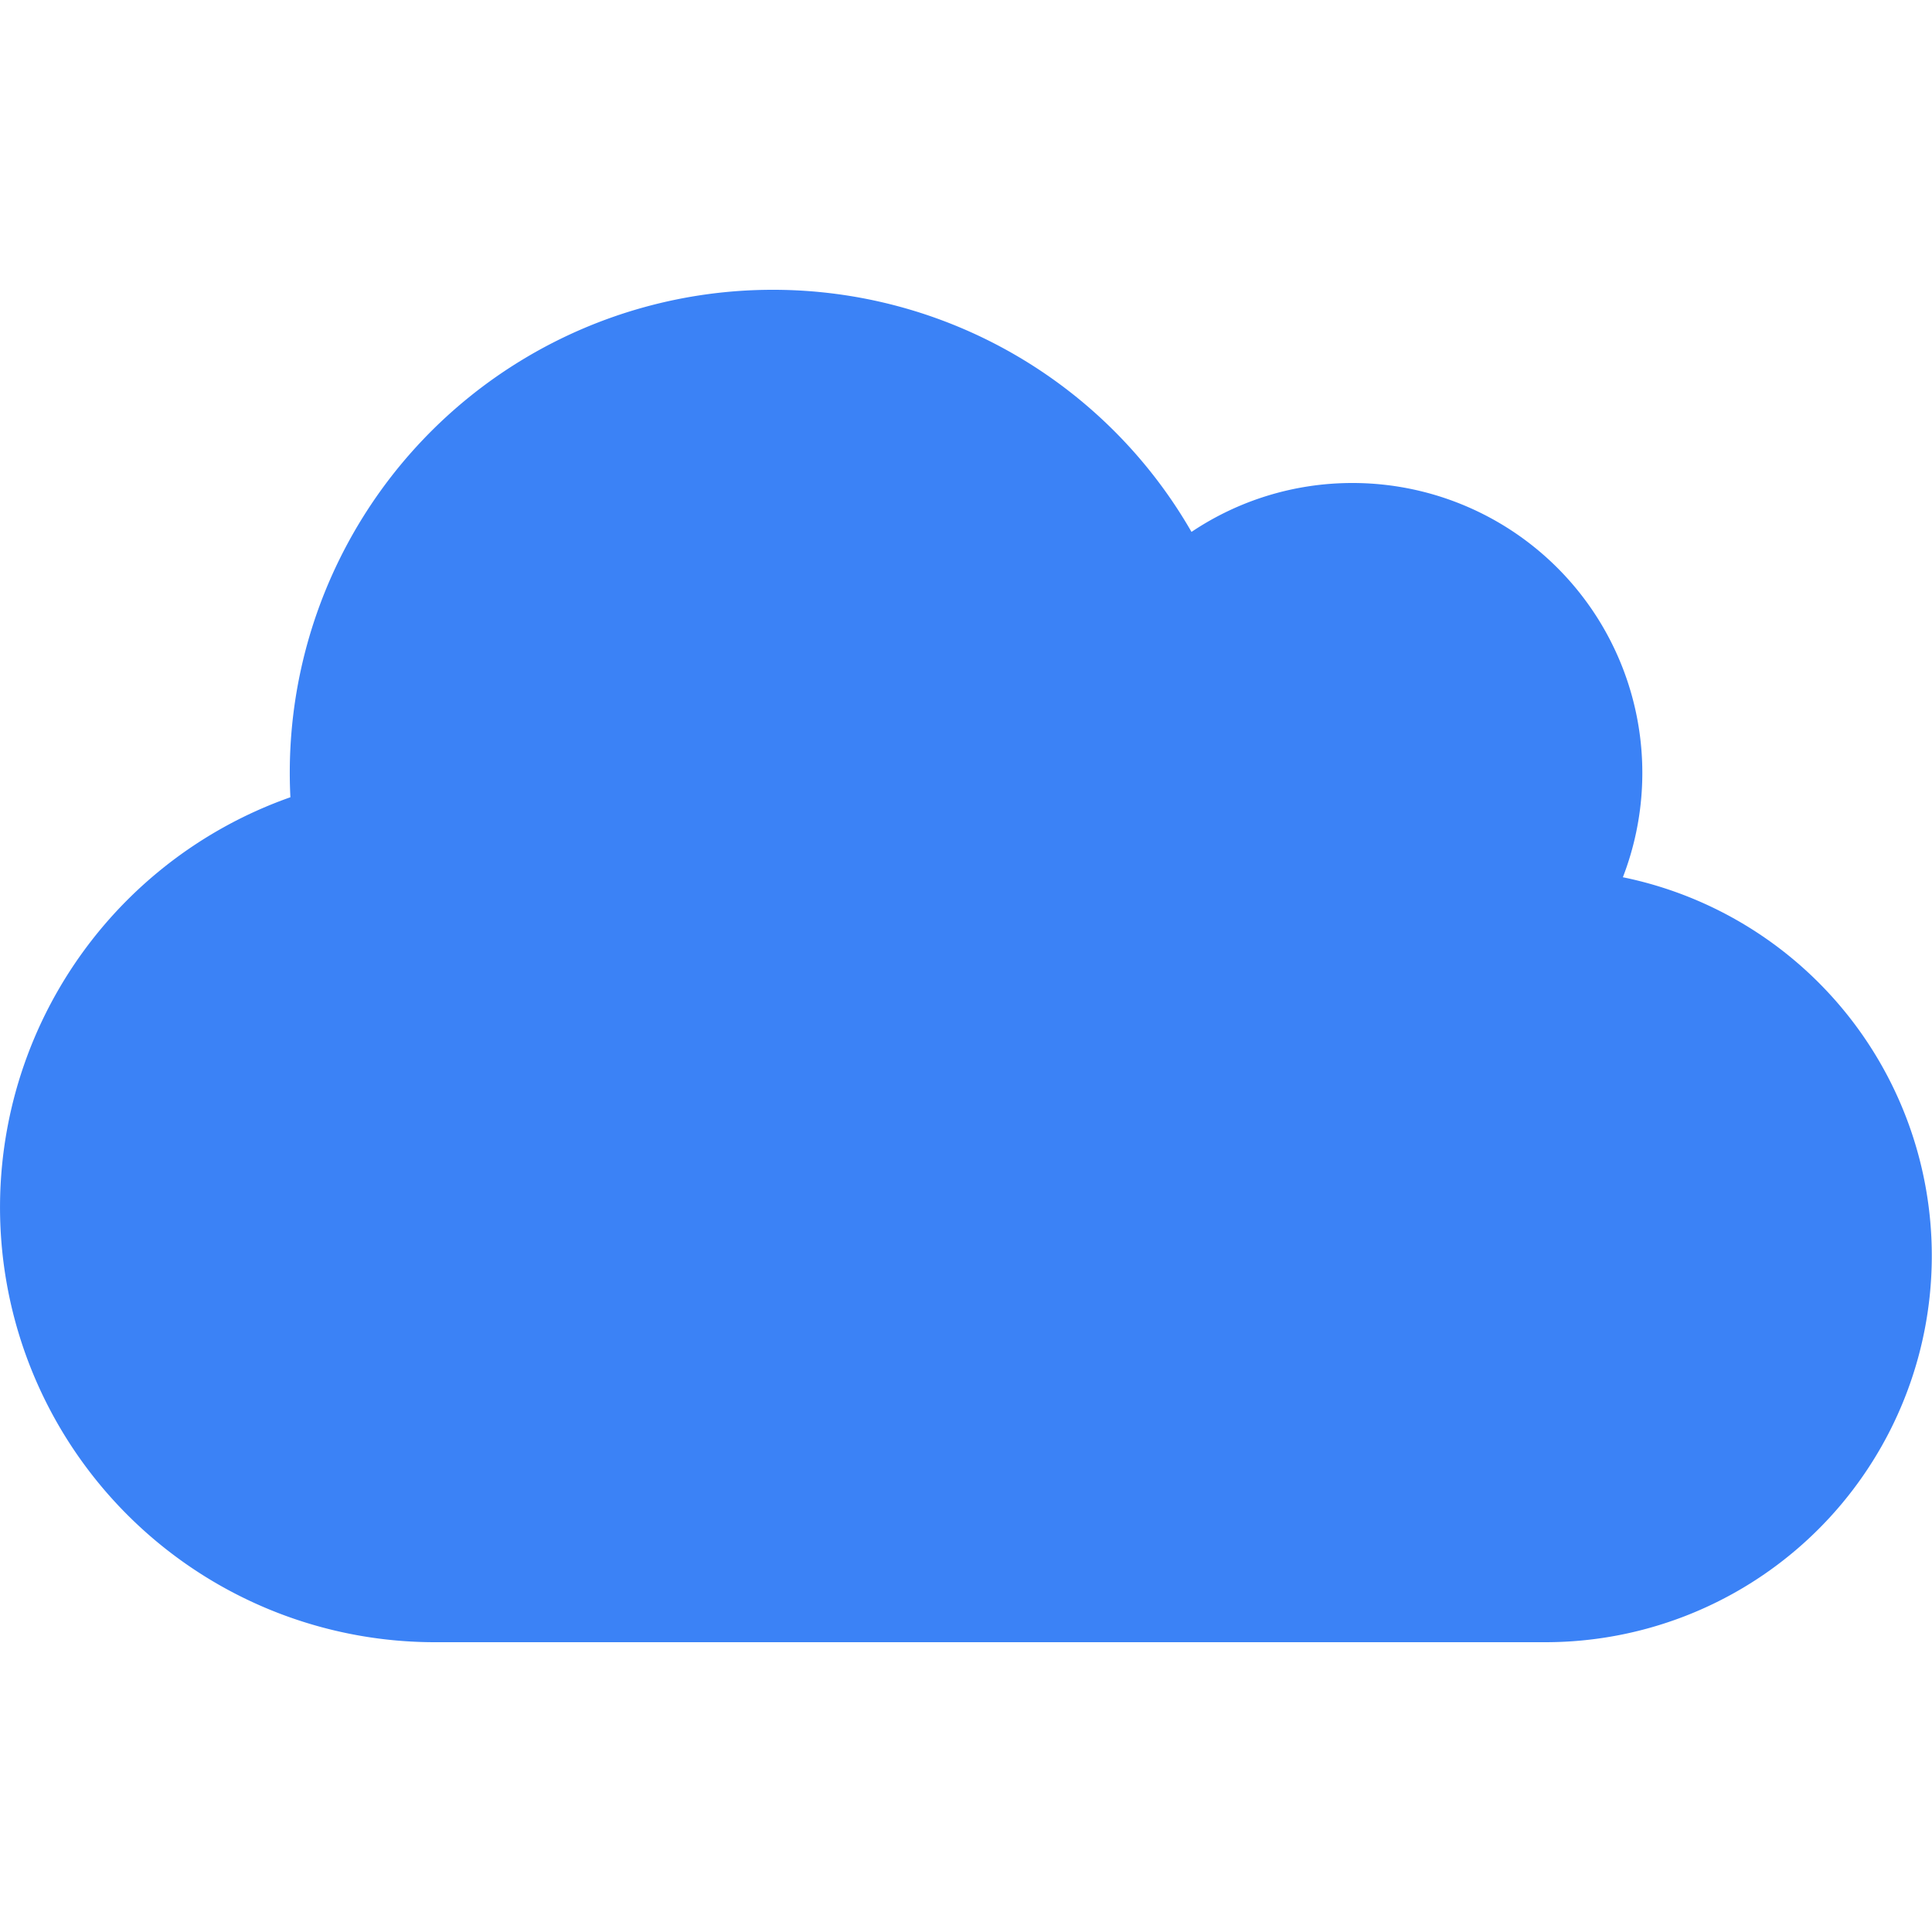 <svg width="32" height="32" aria-hidden="true">
	<path fill="#3b82f6" d="M26.88 14.53A4.801 4.801 0 0022.4 8c-.985 0-1.905.3-2.665.81A7.993 7.993 0 0012.8 4.8a7.998 7.998 0 00-7.99 8.405A7.202 7.202 0 007.2 27.2h18.4a6.4 6.4 0 001.28-12.67z"/>
</svg>